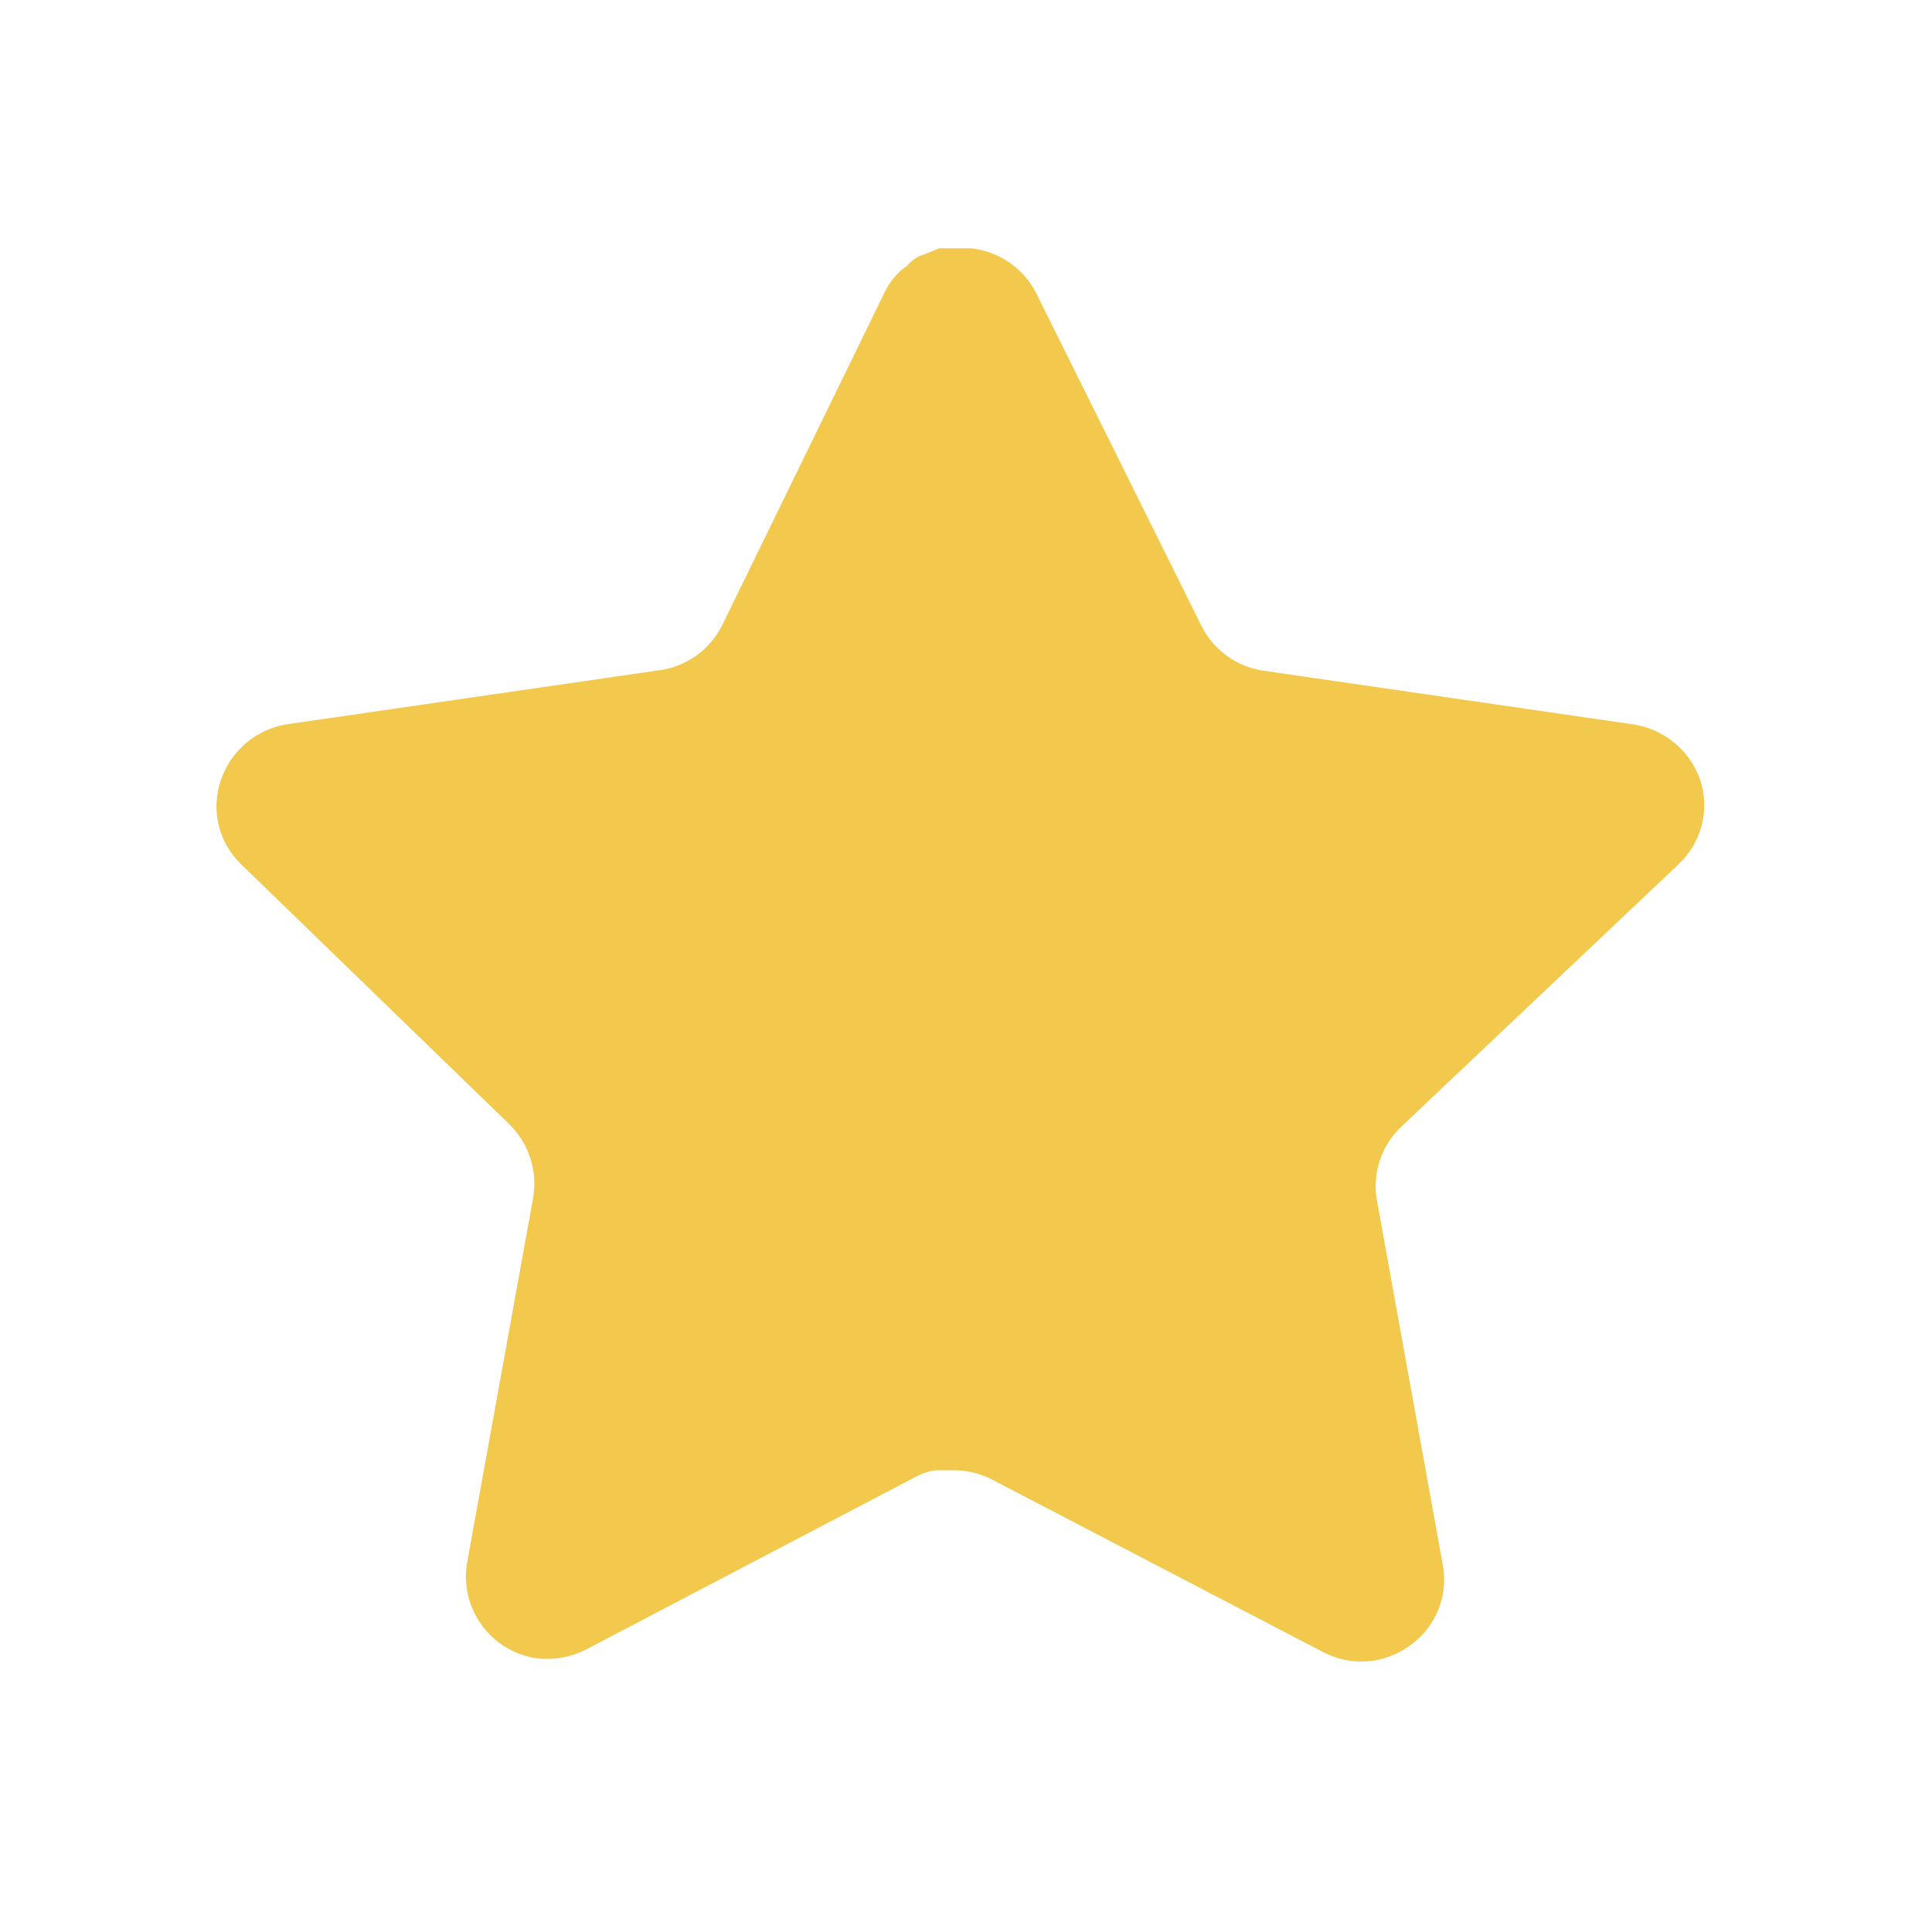 <svg width="18" height="18" viewBox="0 0 18 18" fill="none" xmlns="http://www.w3.org/2000/svg">
<path d="M13.048 10.504C12.869 10.678 12.786 10.929 12.827 11.176L13.443 14.585C13.495 14.874 13.373 15.167 13.131 15.334C12.894 15.507 12.579 15.528 12.321 15.389L9.251 13.789C9.145 13.732 9.026 13.701 8.905 13.698H8.717C8.652 13.707 8.588 13.728 8.53 13.76L5.46 15.368C5.308 15.445 5.136 15.472 4.968 15.445C4.558 15.367 4.284 14.976 4.351 14.564L4.968 11.155C5.009 10.906 4.926 10.653 4.747 10.476L2.245 8.051C2.035 7.848 1.963 7.543 2.058 7.268C2.151 6.993 2.388 6.793 2.674 6.748L6.118 6.248C6.38 6.221 6.61 6.062 6.728 5.826L8.246 2.715C8.282 2.645 8.328 2.582 8.384 2.528L8.447 2.479C8.479 2.443 8.517 2.413 8.558 2.389L8.634 2.361L8.752 2.313H9.043C9.304 2.34 9.533 2.496 9.653 2.729L11.191 5.826C11.302 6.053 11.517 6.21 11.766 6.248L15.21 6.748C15.501 6.789 15.745 6.99 15.841 7.268C15.932 7.545 15.853 7.85 15.64 8.051L13.048 10.504Z" fill="#F2C94C"/>
</svg>
